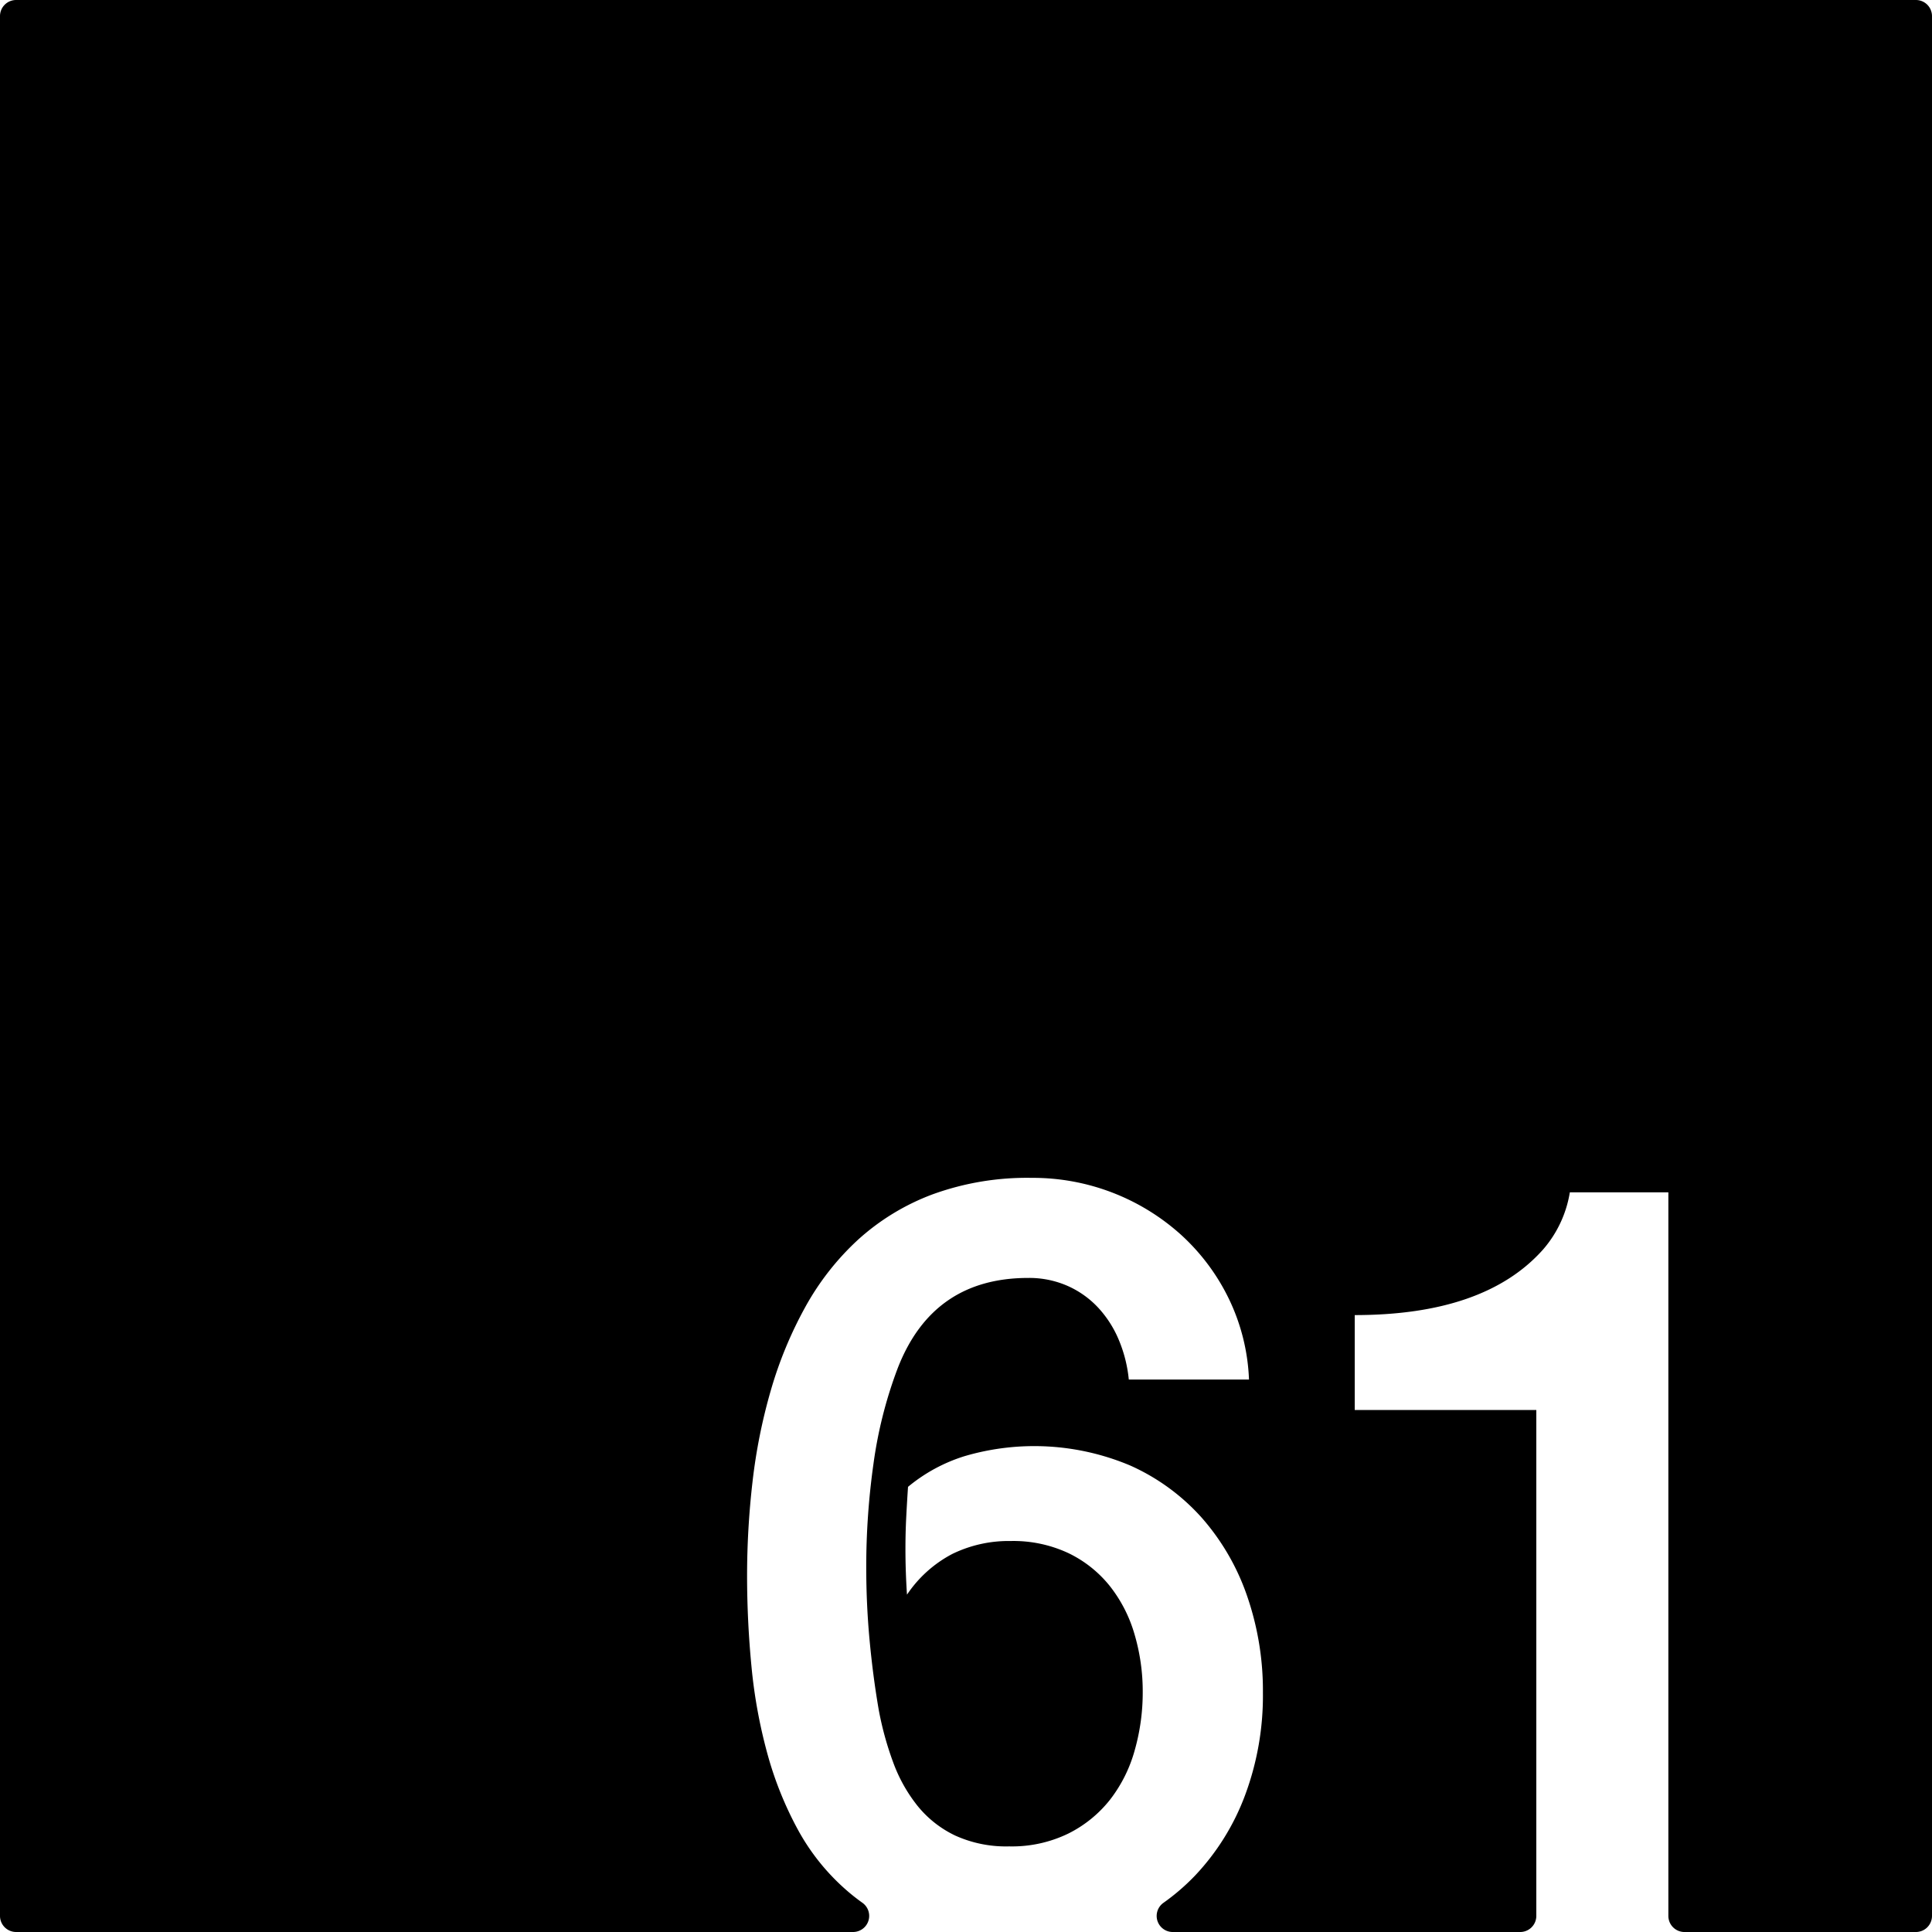 <svg xmlns="http://www.w3.org/2000/svg" width="120mm" height="120mm" viewBox="0 0 340.157 340.157">
  <g id="Zimmernummer">
      <g id="Z-03-061">
        <path fill="#000000" stroke="none" d="M337.323,0H2.834A2.834,2.834,0,0,0,0,2.834V337.323a2.834,2.834,0,0,0,2.834,2.834H150.207a2.834,2.834,0,0,0,1.6-5.167q-1.362-.971-2.611-2.05a38.679,38.679,0,0,1-8.719-10.806,62.379,62.379,0,0,1-5.4-13.488,90.05,90.05,0,0,1-2.77-15.257q-.772-7.99-.772-15.985a144.406,144.406,0,0,1,.954-16.483,97.537,97.537,0,0,1,3.223-16.121,71,71,0,0,1,6.04-14.622,46.742,46.742,0,0,1,9.309-11.9,40.726,40.726,0,0,1,13.124-7.992,48.66,48.66,0,0,1,17.482-2.906,38.918,38.918,0,0,1,26.338,10.081,37.1,37.1,0,0,1,8.356,11.216,35.8,35.8,0,0,1,3.542,14.214H198.742a24.084,24.084,0,0,0-1.726-6.9,19.214,19.214,0,0,0-3.633-5.721,16.478,16.478,0,0,0-5.4-3.86A16.772,16.772,0,0,0,181.032,225q-16.8,0-22.978,15.894a76.711,76.711,0,0,0-4.268,16.846,129.72,129.72,0,0,0-1.272,18.119q0,6.63.591,12.942t1.589,12.125a55.826,55.826,0,0,0,2.543,9.308,27.225,27.225,0,0,0,4.314,7.721,19.046,19.046,0,0,0,6.63,5.222,21.664,21.664,0,0,0,9.49,1.907,22.7,22.7,0,0,0,10.445-2.271,21.652,21.652,0,0,0,7.356-5.994,25.091,25.091,0,0,0,4.315-8.673,37.221,37.221,0,0,0,1.407-10.217,35.537,35.537,0,0,0-1.453-10.218,24.815,24.815,0,0,0-4.36-8.491,20.987,20.987,0,0,0-7.265-5.767,22.878,22.878,0,0,0-10.172-2.135,22.641,22.641,0,0,0-10.263,2.271,21.748,21.748,0,0,0-7.992,7.175q-.273-4.087-.272-8.083,0-2.814.136-5.5t.318-5.4a29.107,29.107,0,0,1,9.945-5.4,43.464,43.464,0,0,1,29.153,1.635,37.184,37.184,0,0,1,12.669,9.263,41.027,41.027,0,0,1,7.947,13.759,51,51,0,0,1,2.77,16.984,50.209,50.209,0,0,1-3.133,18.027,41.852,41.852,0,0,1-8.809,14.168,38.421,38.421,0,0,1-5.588,4.816,2.829,2.829,0,0,0,1.66,5.125h61.17a2.834,2.834,0,0,0,2.835-2.834V248.251H238.521V231.54q22.887,0,33.149-11.534a20.29,20.29,0,0,0,4.723-10.081H293.74v127.4a2.834,2.834,0,0,0,2.834,2.834h40.749a2.834,2.834,0,0,0,2.834-2.834V2.834A2.834,2.834,0,0,0,337.323,0Z"/>
      </g>
    </g>
</svg>
